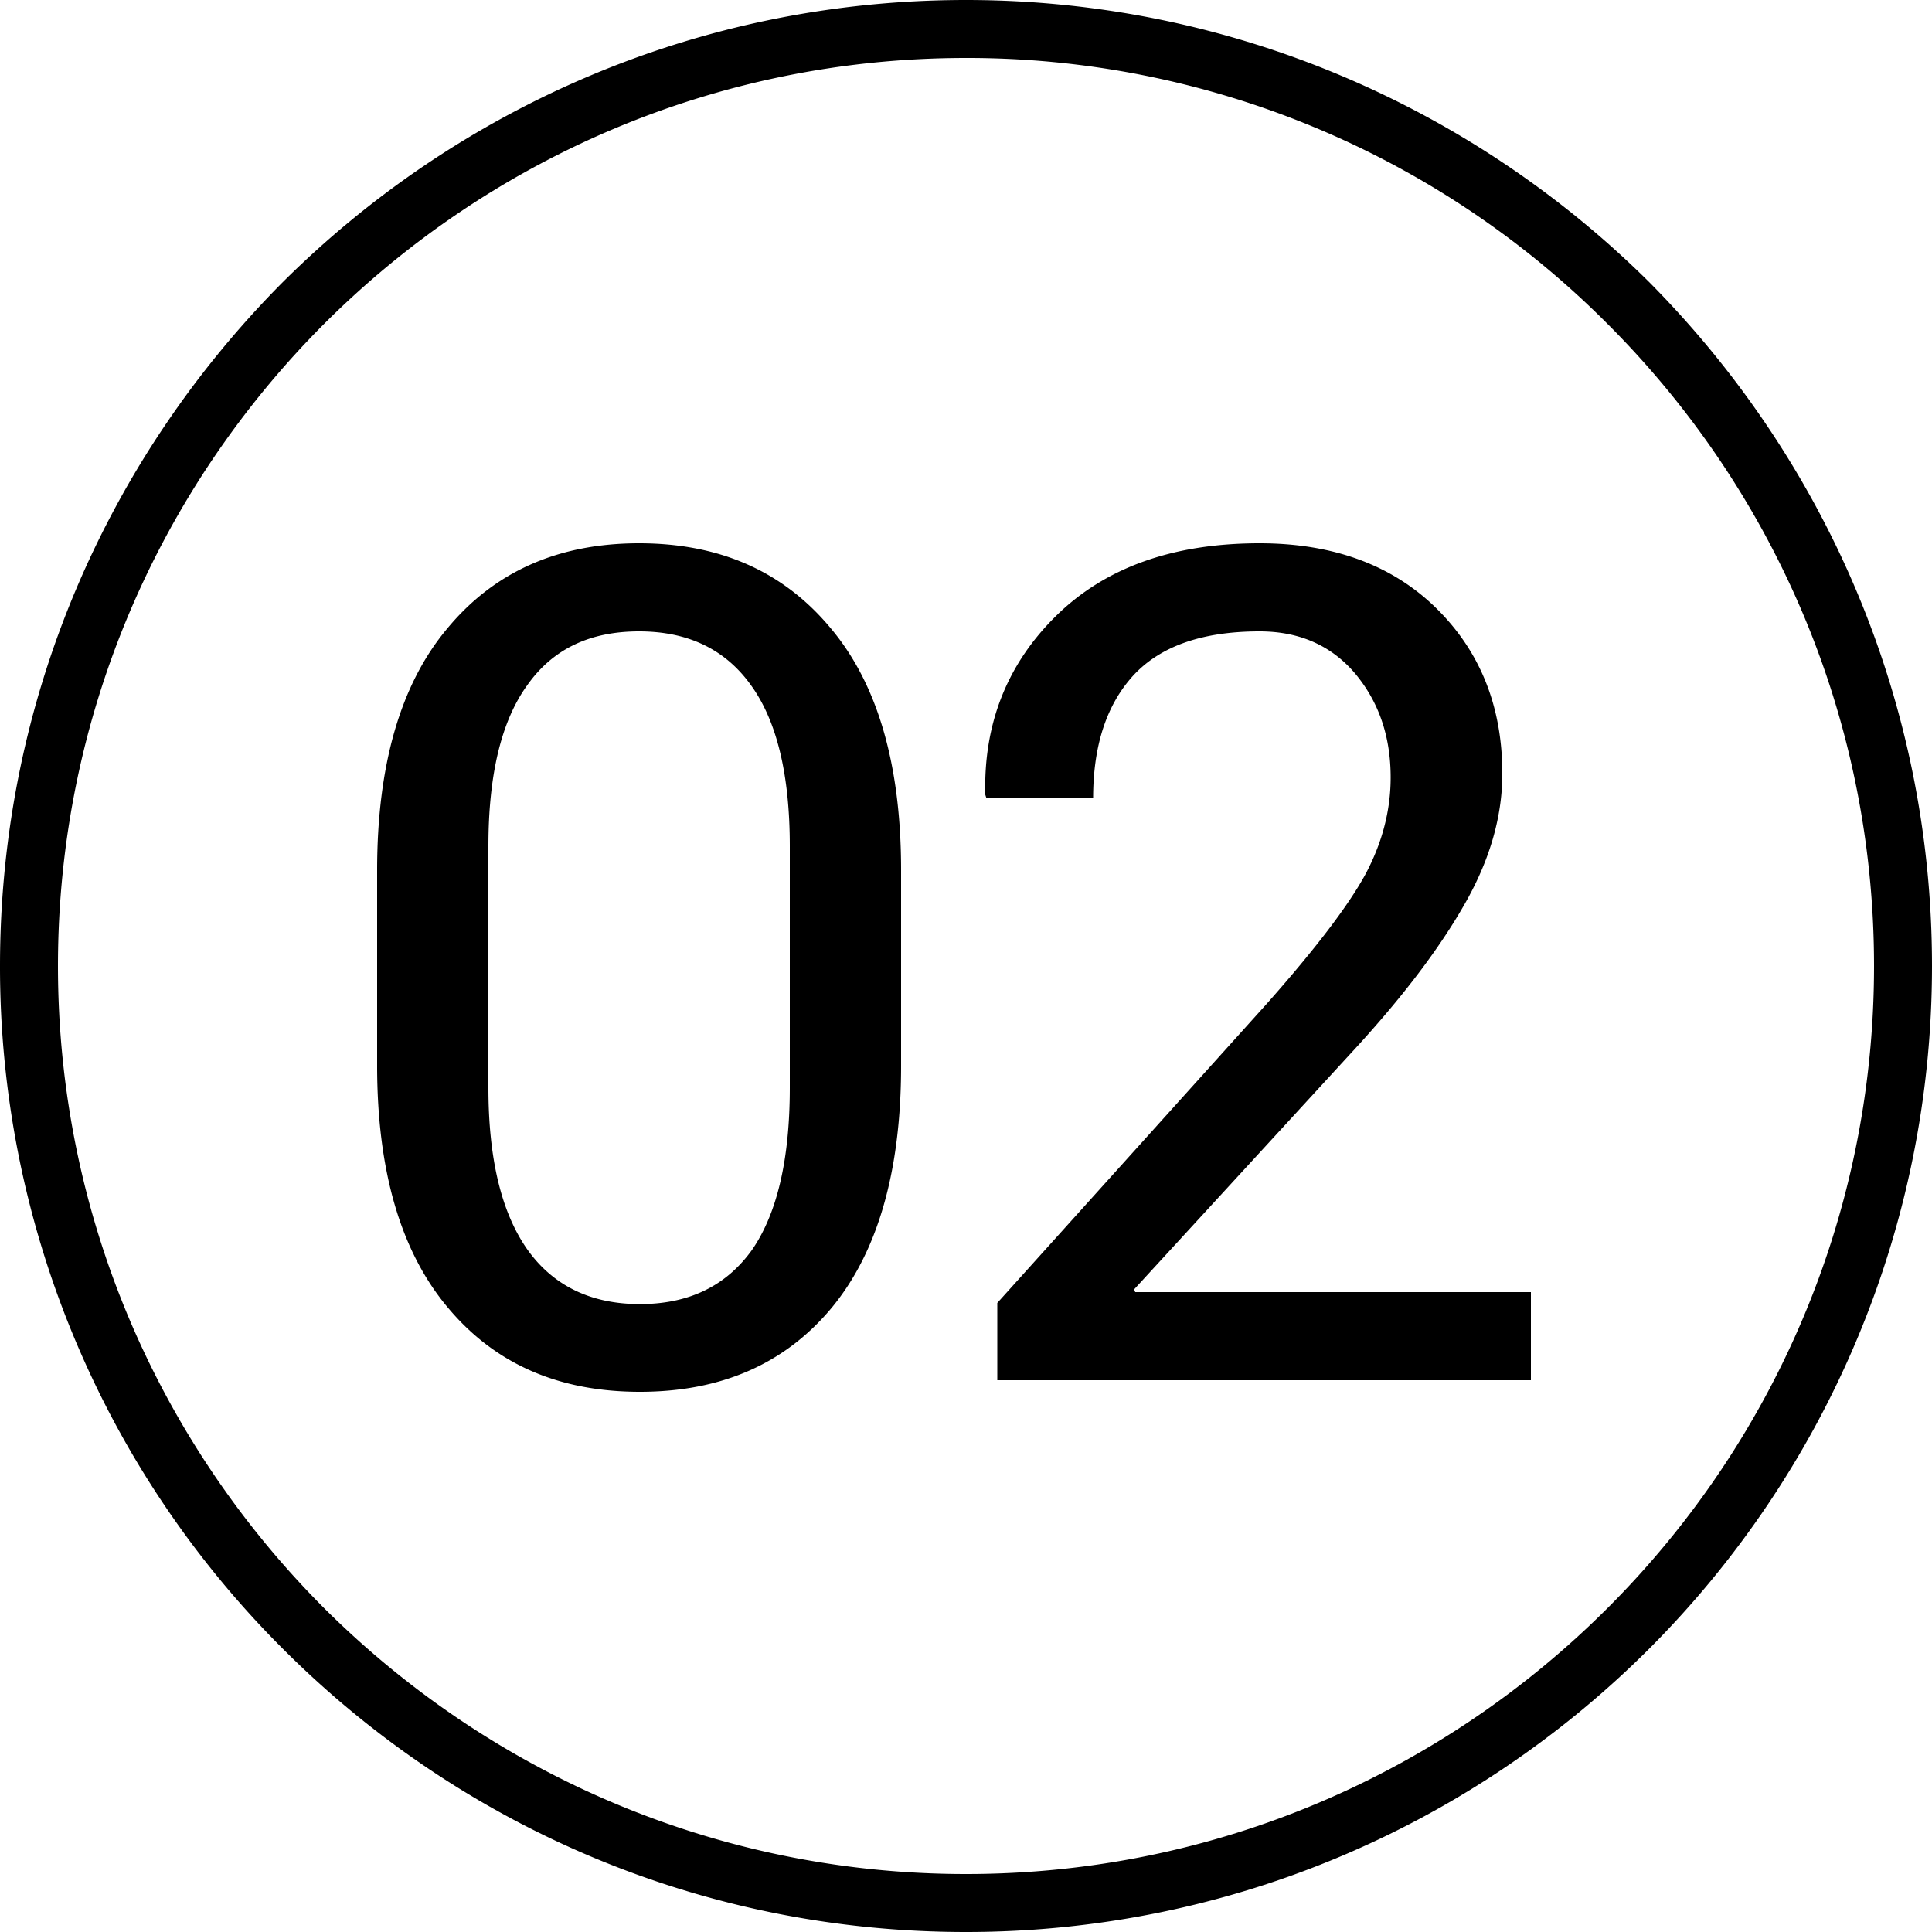 <svg xmlns="http://www.w3.org/2000/svg" width="50" height="50" viewBox="0 0 50 50"><path d="M42.69 42.66C38.15 47.2 31.88 50 25 50c-6.92 0-13.16-2.8-17.69-7.34A24.927 24.927 0 0 1 0 25c0-6.92 2.8-13.15 7.31-17.69C11.84 2.8 18.08 0 25 0c6.88 0 13.15 2.8 17.69 7.31C47.19 11.85 50 18.08 50 25c0 6.89-2.81 13.15-7.31 17.66zM41.61 8.39A23.38 23.38 0 0 0 25 1.5c-6.49 0-12.36 2.63-16.62 6.89C4.14 12.64 1.5 18.51 1.5 25s2.64 12.36 6.88 16.61C12.64 45.86 18.51 48.5 25 48.5s12.36-2.64 16.61-6.89S48.5 31.49 48.5 25s-2.64-12.36-6.89-16.61zm-15.8 25.33l6.98-7.75c1.24-1.4 2.09-2.51 2.54-3.33.44-.82.66-1.66.66-2.52 0-1.07-.31-1.96-.92-2.69-.62-.73-1.45-1.09-2.47-1.09-1.48 0-2.56.38-3.26 1.13-.7.76-1.05 1.82-1.05 3.19h-2.76l-.03-.09c-.05-1.83.56-3.38 1.83-4.63s3.02-1.88 5.27-1.88c1.91 0 3.44.57 4.57 1.68 1.14 1.12 1.71 2.55 1.71 4.28 0 1.16-.35 2.32-1.04 3.49-.68 1.17-1.65 2.42-2.89 3.76l-5.6 6.1.03.07h10.24v2.28H25.81v-2zm-9.25 2.3c-2.1 0-3.75-.72-4.97-2.18-1.22-1.45-1.83-3.54-1.83-6.26v-5.06c0-2.71.6-4.81 1.82-6.26 1.22-1.47 2.87-2.2 4.96-2.2s3.74.73 4.96 2.2c1.22 1.45 1.82 3.55 1.82 6.26v5.06c0 2.72-.6 4.82-1.8 6.27-1.21 1.45-2.86 2.17-4.96 2.17zm3.88-14.12c0-1.84-.33-3.23-1-4.16-.67-.94-1.64-1.4-2.9-1.4-1.28 0-2.24.46-2.9 1.4-.67.93-1 2.32-1 4.16v6.25c0 1.85.34 3.24 1.01 4.19.67.94 1.65 1.41 2.91 1.41 1.27 0 2.23-.47 2.9-1.4.65-.94.98-2.34.98-4.2V21.9z" /></svg>